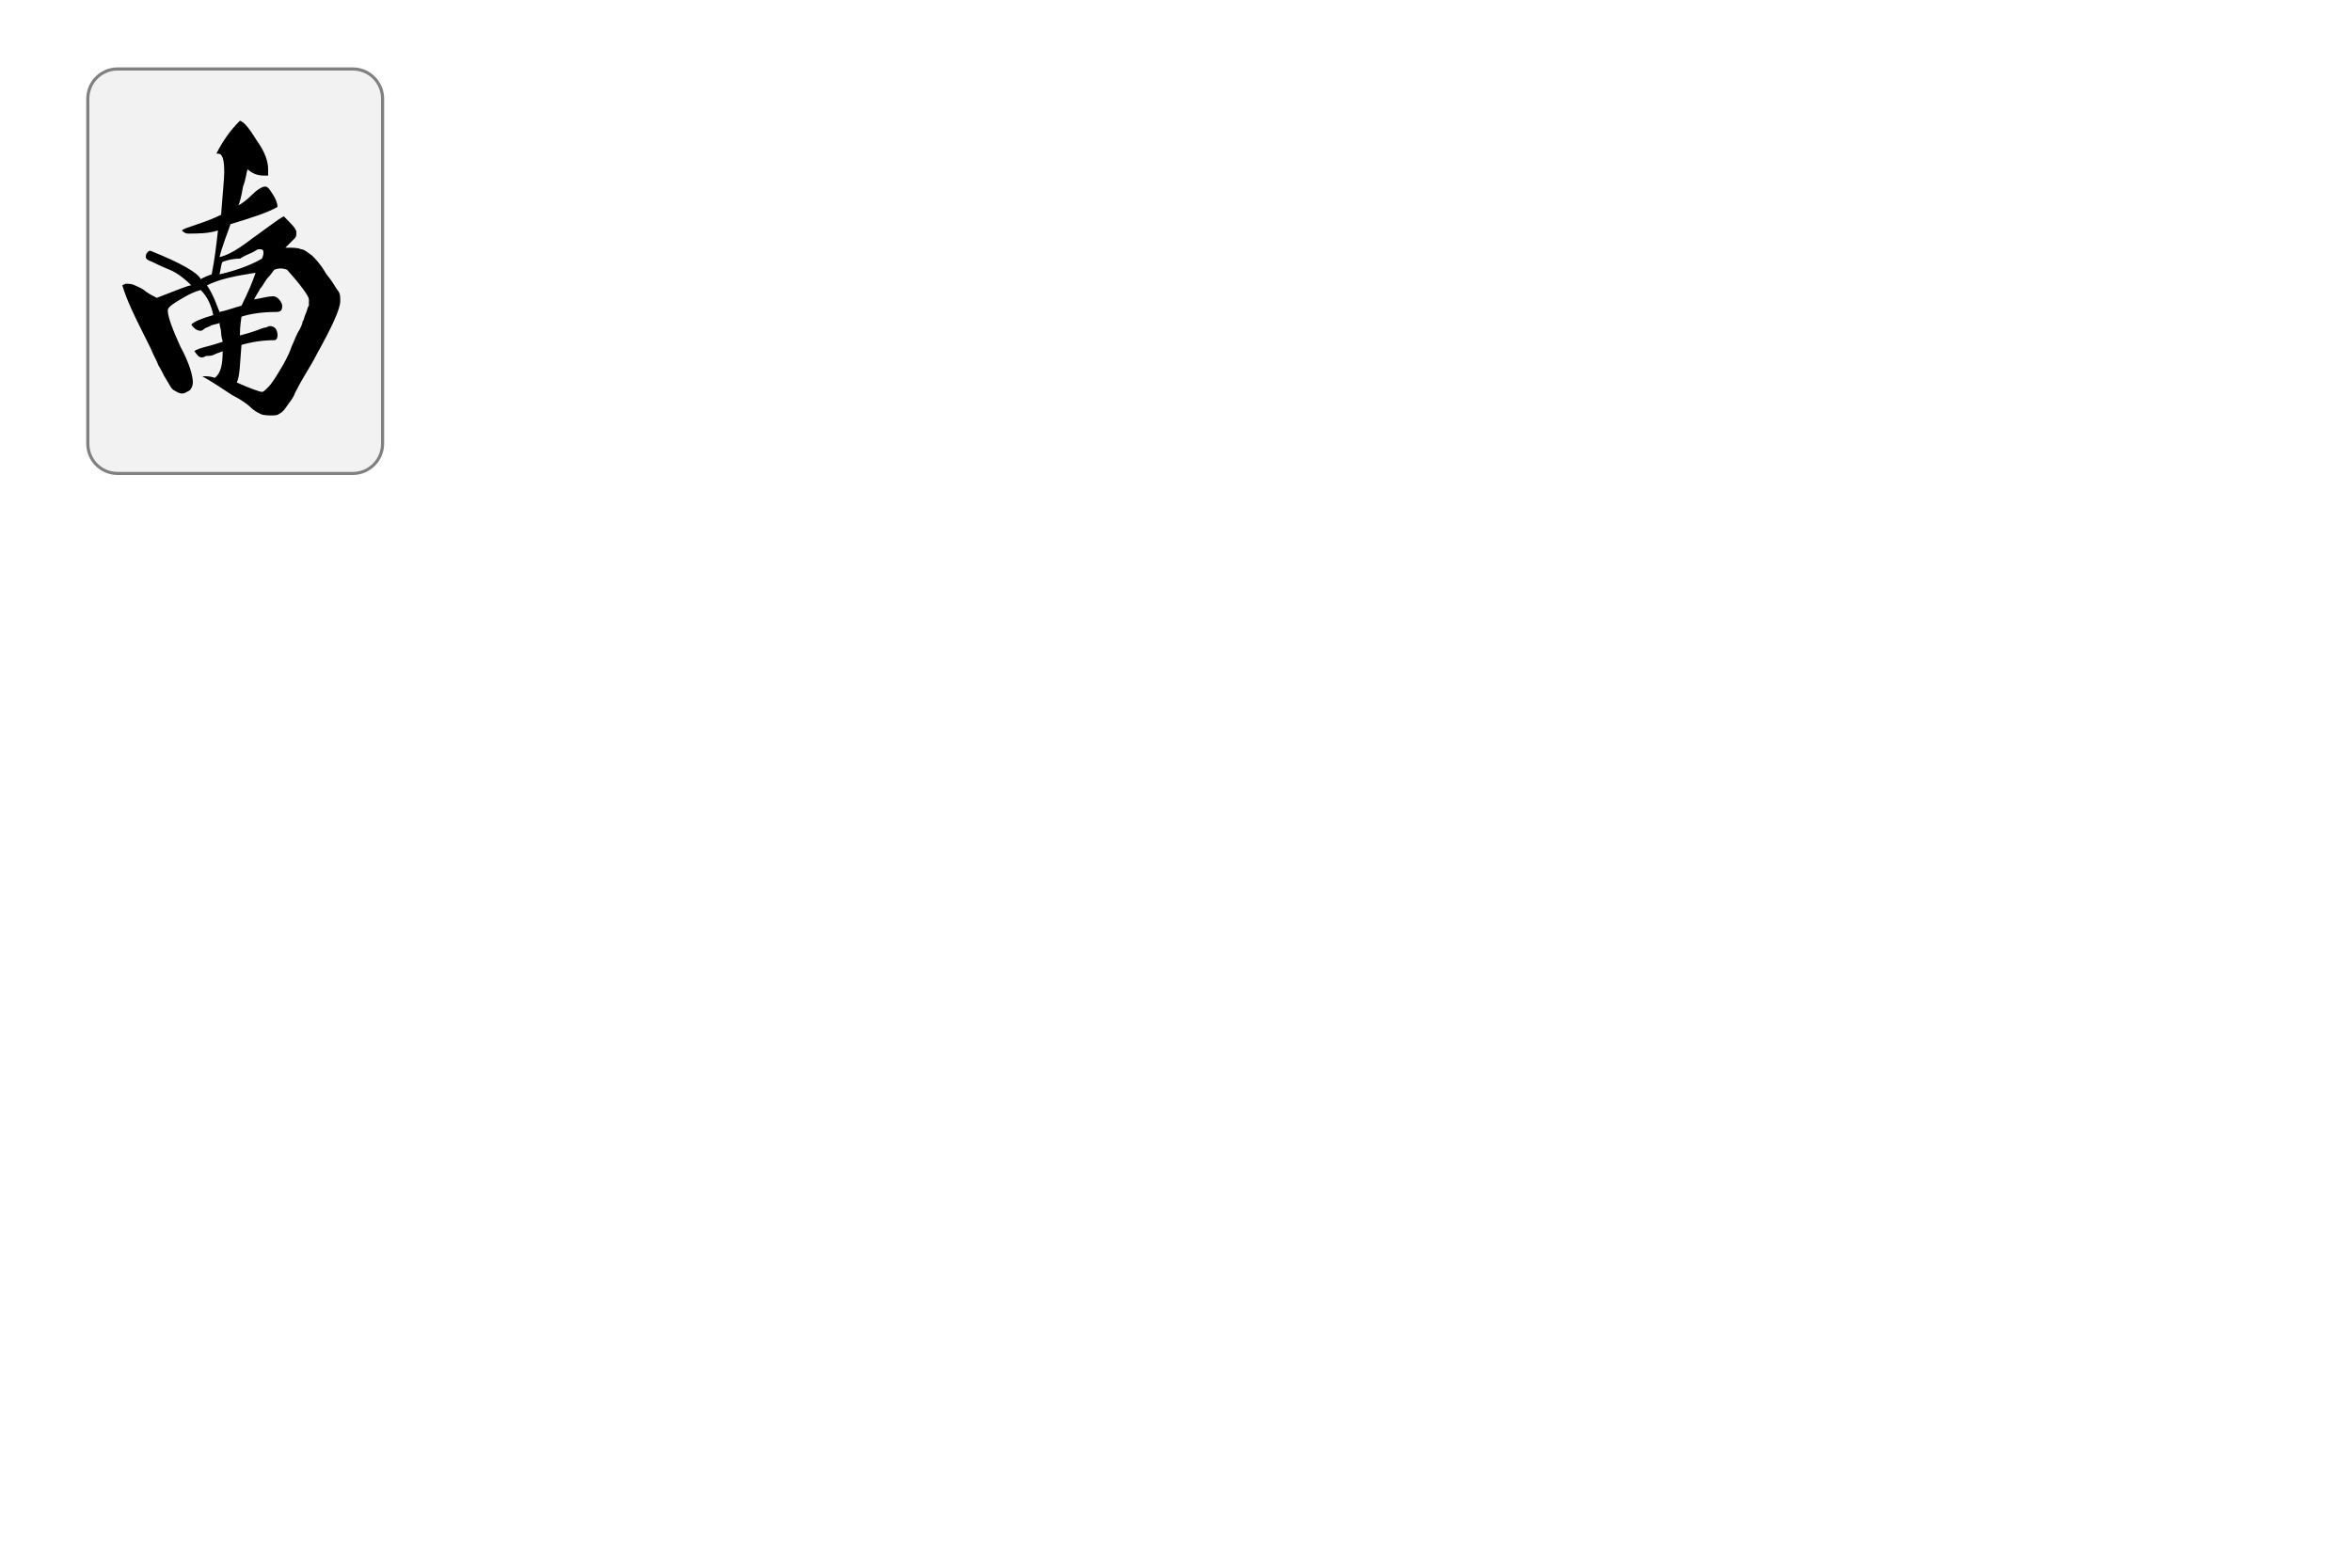 <?xml version="1.0" encoding="utf-8"?>
<!-- Generator: Adobe Illustrator 19.1.0, SVG Export Plug-In . SVG Version: 6.00 Build 0)  -->
<svg version="1.0" xmlns="http://www.w3.org/2000/svg" xmlns:xlink="http://www.w3.org/1999/xlink" x="0px" y="0px" width="1200" height="800"
 viewBox="420 100 100 100" xml:space="preserve">
<style type="text/css">
	.st0{fill:#F2F2F2;}
	.st1{fill:#808080;}
	.st2{fill:#0B3413;}
	.st3{fill:#871008;}
	.st4{fill:#07092D;}
	.st5{fill:#870E06;}
	.st6{fill:#CC1009;}
	.st7{fill:#CC140D;}
	.st8{fill:#CC130C;}
	.st9{filter:url(#Adobe_OpacityMaskFilter);}
	.st10{mask:url(#SVGID_1_);fill:#07092D;}
	.st11{filter:url(#Adobe_OpacityMaskFilter_1_);}
	.st12{mask:url(#SVGID_2_);fill:#07092D;}
</style>
<g>
	<g>
		<g>
			<path class="st0" d="M402.5,130.1c-1,0-1.9-0.8-1.9-1.9v-22c0-1,0.8-1.9,1.9-1.9h15c1,0,1.9,0.8,1.9,1.9v22c0,1-0.8,1.9-1.9,1.9     H402.5z"/>
			<path class="st1" d="M417.5,104.5c1,0,1.8,0.8,1.8,1.8v22c0,1-0.8,1.8-1.8,1.8h-15c-1,0-1.8-0.8-1.8-1.8v-22c0-1,0.8-1.8,1.8-1.8     H417.5 M417.5,104.3h-15c-1.1,0-2,0.9-2,2v22c0,1.1,0.9,2,2,2h15c1.1,0,2-0.9,2-2v-22C419.5,105.2,418.6,104.3,417.5,104.3     L417.5,104.3z"/>
		</g>
	</g>
	<path d="M409.2,122.4c-0.2,0.1-0.3,0.1-0.5,0.2c-0.2,0.1-0.3,0.1-0.5,0.1c-0.1,0-0.2,0.1-0.3,0.1c-0.2,0-0.3-0.1-0.5-0.4   c0.1-0.1,0.4-0.2,0.8-0.3c0.4-0.1,0.7-0.2,1-0.3c0-0.1-0.1-0.3-0.1-0.6c0-0.2-0.1-0.4-0.1-0.6c-0.2,0.1-0.5,0.1-0.6,0.2   c-0.2,0.1-0.3,0.1-0.4,0.2c-0.1,0.1-0.2,0.1-0.2,0.1c-0.2,0-0.4-0.1-0.6-0.4c0.2-0.2,0.7-0.4,1.4-0.6c-0.1-0.5-0.3-1.1-0.8-1.6   c-0.4,0.1-0.8,0.3-1.3,0.6c-0.5,0.3-0.8,0.5-0.8,0.7c0,0.4,0.3,1.2,0.8,2.3c0.6,1.1,0.8,1.9,0.8,2.3c0,0.2-0.1,0.4-0.2,0.5   c-0.2,0.1-0.3,0.2-0.5,0.2c-0.2,0-0.3-0.1-0.5-0.2c-0.2-0.1-0.3-0.4-0.5-0.7c-0.2-0.3-0.3-0.6-0.5-0.9c-0.1-0.3-0.3-0.6-0.5-1.1   c-0.2-0.4-0.4-0.8-0.5-1c-0.5-1-1-2-1.3-3l0.2-0.1c0.2,0,0.4,0,0.6,0.1c0.2,0.1,0.5,0.2,0.7,0.4c0.3,0.2,0.5,0.3,0.7,0.4   c1.3-0.5,2-0.8,2.2-0.8c-0.4-0.4-0.9-0.8-1.4-1c-0.5-0.2-0.9-0.4-1.1-0.5c-0.3-0.1-0.4-0.2-0.4-0.3c0-0.1,0-0.2,0.1-0.3   c0.1-0.1,0.1-0.1,0.2-0.1c2,0.8,3,1.4,3.2,1.8c0.2-0.1,0.4-0.2,0.7-0.3c0.2-1,0.3-1.9,0.4-2.8c-0.6,0.2-1.3,0.2-1.9,0.2   c-0.2,0-0.3-0.1-0.4-0.2c0.1-0.1,0.4-0.2,1-0.4c0.6-0.2,1.1-0.4,1.5-0.6c0.1-1.4,0.2-2.3,0.2-2.7c0-0.8-0.1-1.2-0.4-1.2h-0.1   c0.4-0.8,0.9-1.5,1.5-2.1c0.3,0.1,0.6,0.5,1.1,1.3c0.5,0.7,0.7,1.3,0.7,1.8c0,0,0,0.1,0,0.2c0,0.1,0,0.1,0,0.2c-0.1,0-0.2,0-0.3,0   c-0.3,0-0.7-0.1-1-0.4c-0.1,0.2-0.1,0.6-0.3,1.1c-0.1,0.6-0.2,1-0.3,1.2c0.2-0.1,0.5-0.3,0.9-0.7c0.4-0.4,0.7-0.5,0.8-0.5   c0.2,0,0.3,0.2,0.5,0.5c0.2,0.3,0.3,0.6,0.3,0.8c-0.7,0.4-1.7,0.7-3,1.1c-0.2,0.6-0.5,1.3-0.7,2.1c0.5-0.1,1.2-0.5,2.1-1.2   c1-0.7,1.6-1.2,2-1.4c0.5,0.5,0.8,0.8,0.8,1c0,0.2,0,0.3-0.1,0.4c-0.1,0.1-0.2,0.2-0.3,0.3c-0.1,0.1-0.2,0.2-0.3,0.3   c0.5,0,0.8,0,1,0.1c0.2,0,0.4,0.2,0.7,0.4c0.2,0.2,0.5,0.5,0.8,1c0.1,0.2,0.3,0.4,0.5,0.7c0.2,0.3,0.3,0.5,0.4,0.6   c0.1,0.2,0.1,0.3,0.1,0.6c0,0.5-0.5,1.6-1.5,3.4c-0.2,0.4-0.5,0.9-0.8,1.4c-0.3,0.5-0.5,0.9-0.6,1.1c-0.1,0.3-0.3,0.5-0.5,0.8   c-0.2,0.3-0.3,0.4-0.5,0.5c-0.1,0.1-0.3,0.1-0.5,0.1c-0.2,0-0.5,0-0.7-0.1c-0.2-0.1-0.4-0.2-0.6-0.4c-0.2-0.2-0.6-0.5-1.2-0.8   c-0.6-0.4-1.2-0.8-1.9-1.2c0.3,0,0.5,0,0.8,0.1C409.1,123.8,409.2,123.2,409.2,122.4z M411.3,117.4c-1.3,0.2-2.3,0.4-3.1,0.8   c0.4,0.6,0.6,1.2,0.8,1.7c0.5-0.1,1-0.3,1.4-0.4C410.8,118.7,411.1,118,411.3,117.4z M409.2,116.7c-0.1,0.1-0.1,0.4-0.2,0.8   c1.3-0.3,2.2-0.7,2.7-1c0.1-0.2,0.1-0.3,0.1-0.4c0-0.2-0.1-0.2-0.3-0.2c-0.1,0-0.2,0.1-0.4,0.2c-0.2,0.1-0.5,0.2-0.8,0.4   C409.8,116.5,409.5,116.6,409.2,116.7z M412.6,119.9c-0.8,0-1.6,0.1-2.2,0.3c0,0.1-0.1,0.5-0.1,1.2c0.4-0.1,0.7-0.2,1-0.3   c0.3-0.1,0.5-0.2,0.6-0.2c0.1,0,0.2-0.1,0.3-0.1c0.3,0,0.5,0.2,0.5,0.6c0,0.2-0.1,0.3-0.2,0.3c-0.7,0-1.4,0.1-2.1,0.3   c-0.1,1.2-0.1,2-0.3,2.4c0.9,0.4,1.5,0.6,1.6,0.6c0.1,0,0.2-0.1,0.4-0.3c0.2-0.2,0.4-0.5,0.7-1c0.3-0.5,0.6-1,0.8-1.6   c0.1-0.2,0.2-0.5,0.4-0.9c0.2-0.3,0.3-0.6,0.3-0.7c0.1-0.1,0.1-0.3,0.2-0.5c0.1-0.2,0.1-0.4,0.2-0.5c0-0.1,0-0.3,0-0.4   c0-0.2-0.5-0.9-1.4-1.9c-0.3-0.1-0.5-0.1-0.8,0c-0.1,0.1-0.2,0.3-0.4,0.5c-0.2,0.2-0.3,0.5-0.5,0.7c-0.1,0.2-0.3,0.5-0.4,0.7   c0.6-0.1,0.9-0.2,1.2-0.2c0.2,0,0.3,0.1,0.4,0.2c0.1,0.1,0.2,0.3,0.2,0.4C413,119.8,412.9,119.9,412.6,119.9z"/>
</g>
</svg>